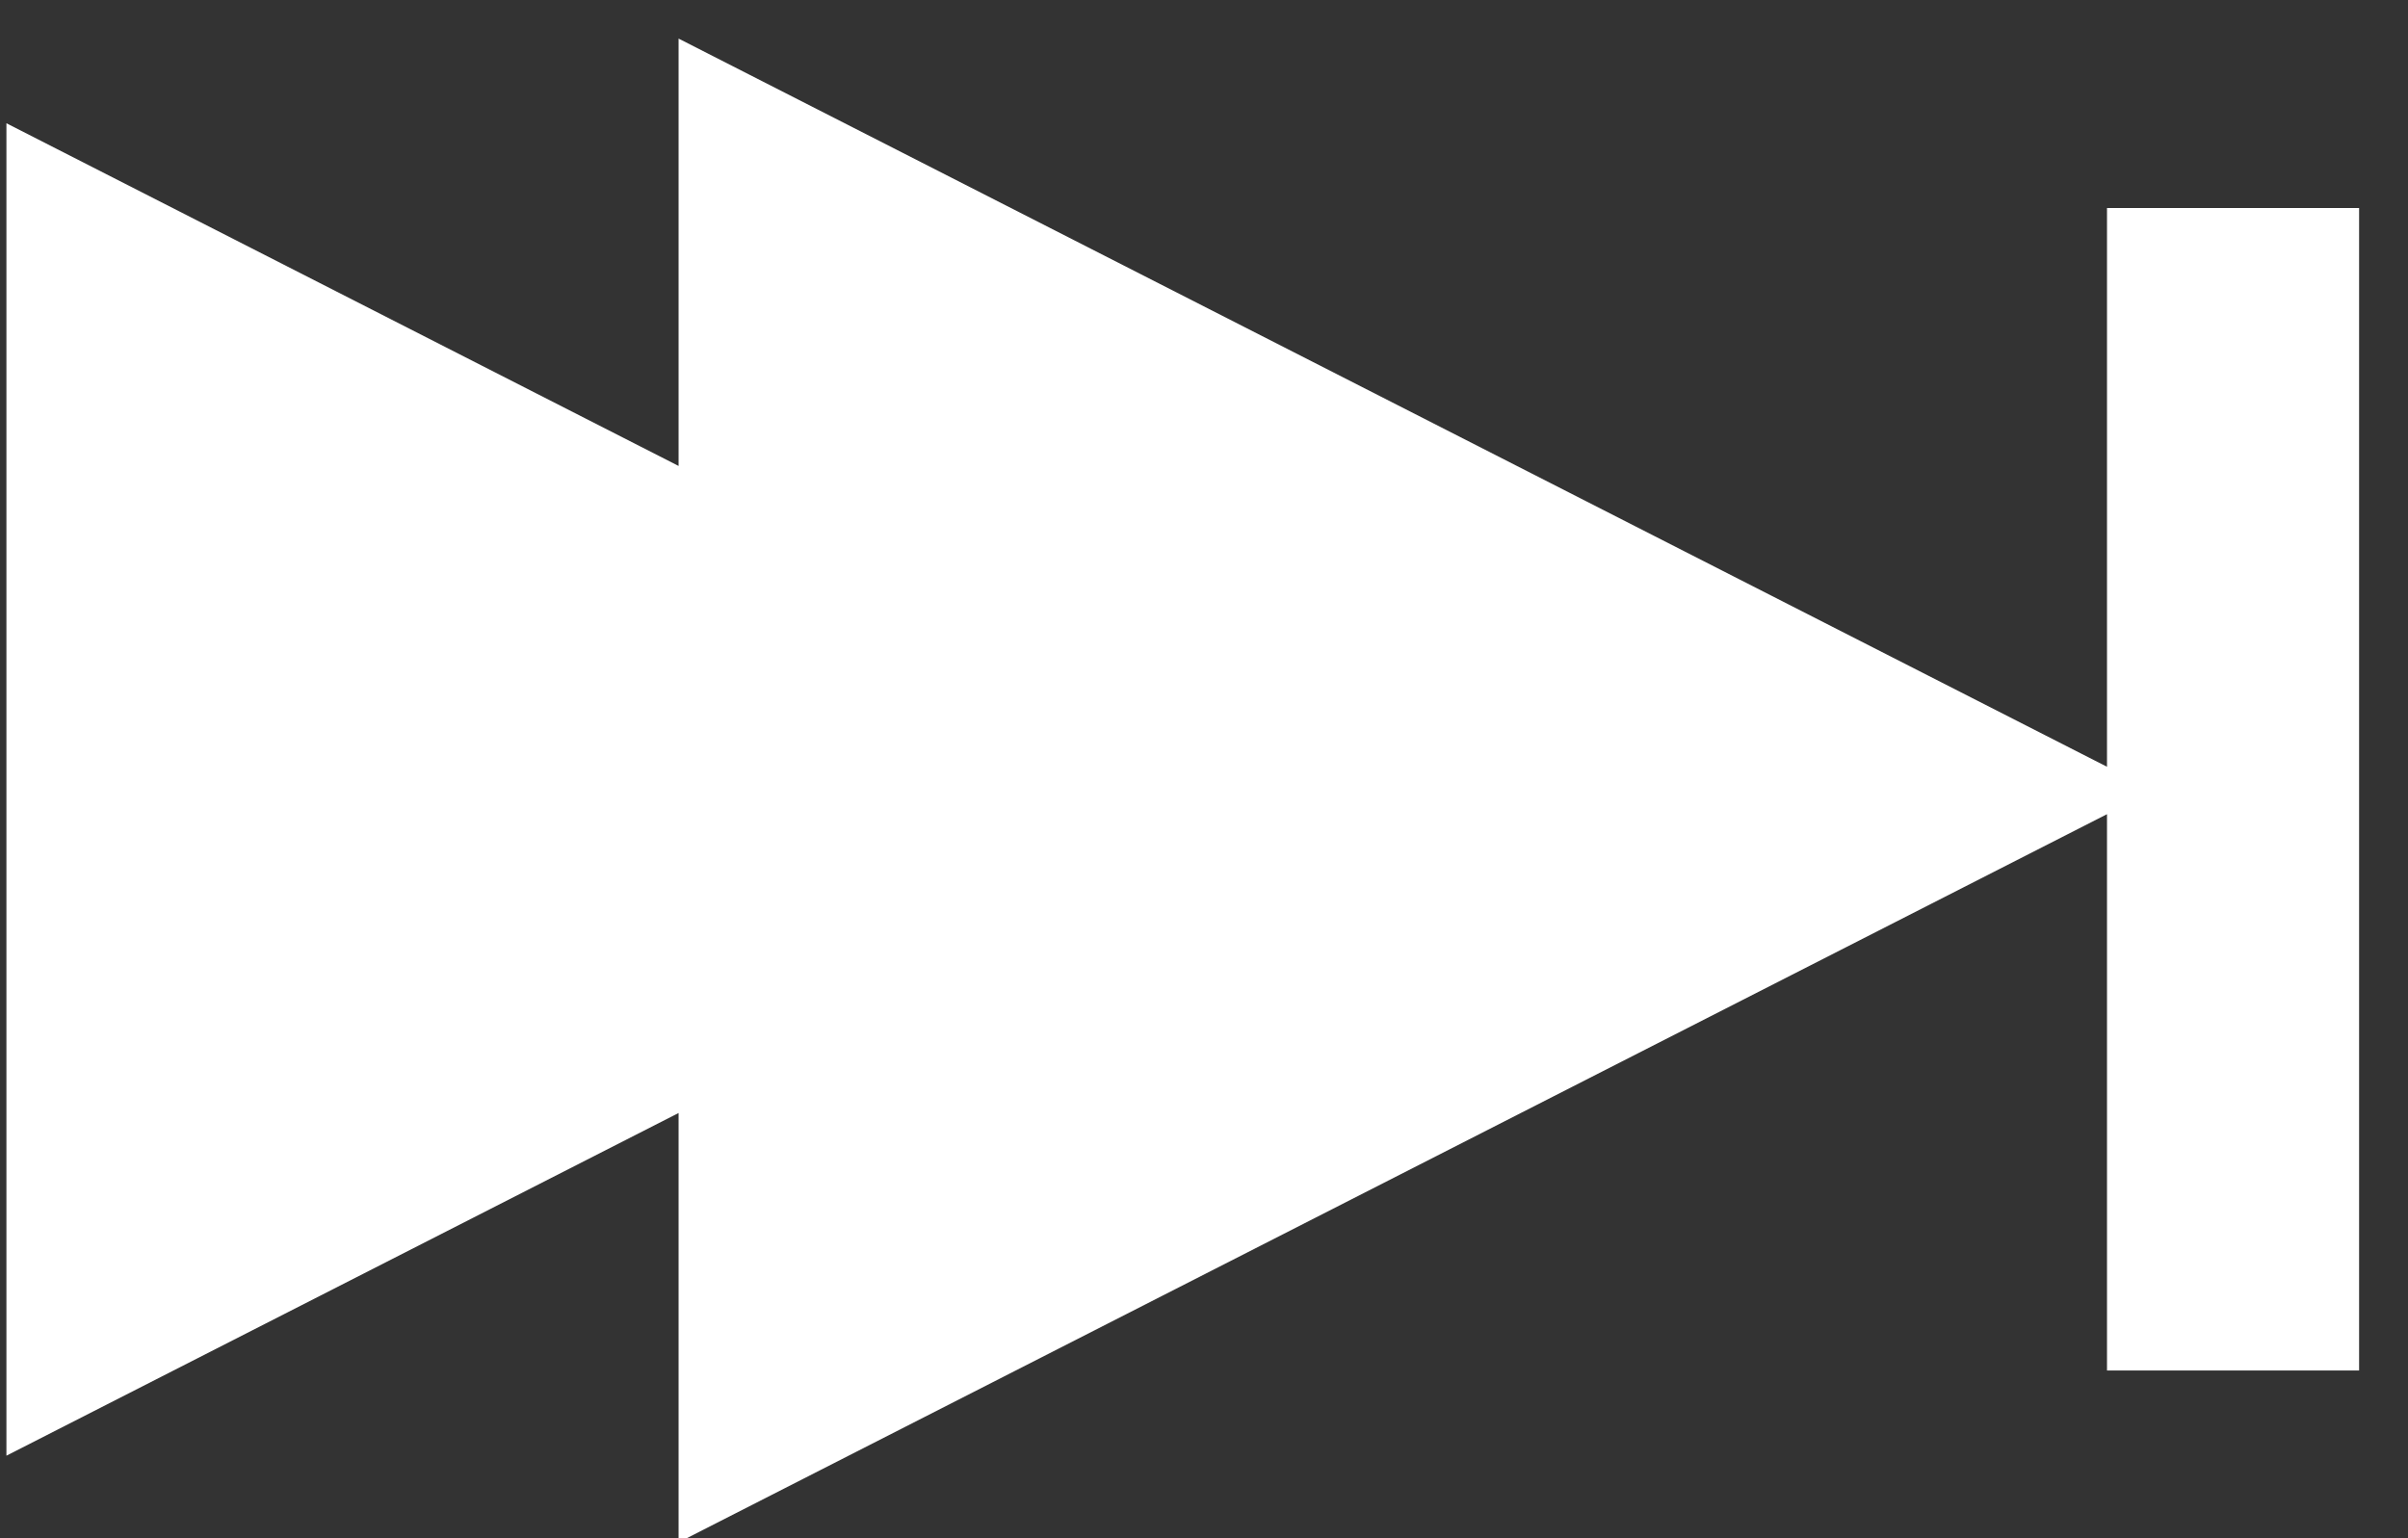 <?xml version="1.0" encoding="UTF-8"?>
<svg width="36px" height="23px" viewBox="0 0 36 23" version="1.1" xmlns="http://www.w3.org/2000/svg" xmlns:xlink="http://www.w3.org/1999/xlink">
    <rect x="0" y="0" width="36" height="23" fill="#333333" stroke="none"/>
    <!-- Generator: Sketch 39.1 (31720) - http://www.bohemiancoding.com/sketch -->
    <title>Combined Shape</title>
    <desc>Created with Sketch.</desc>
    <defs></defs>
    <g id="Page-1" stroke="none" stroke-width="1" fill="none" fill-rule="evenodd">
        <g id="vol" transform="translate(-200, -960)" fill="#FFFFFF">
            <g id="playing" transform="translate(28, 919)">
                <g id="controller" transform="translate(0, 37.779)">
                    <path d="M203.5,14.686 L182.145,3.798 L182.145,10.188 L172.096,5.064 L172.096,24.987 L182.145,19.863 L182.145,26.283 L203.5,15.395 L203.5,23.713 L207.269,23.713 L207.269,6.331 L203.5,6.331 L203.5,14.686 Z" id="Combined-Shape"></path>
                </g>
            </g>
        </g>
    </g>
</svg>